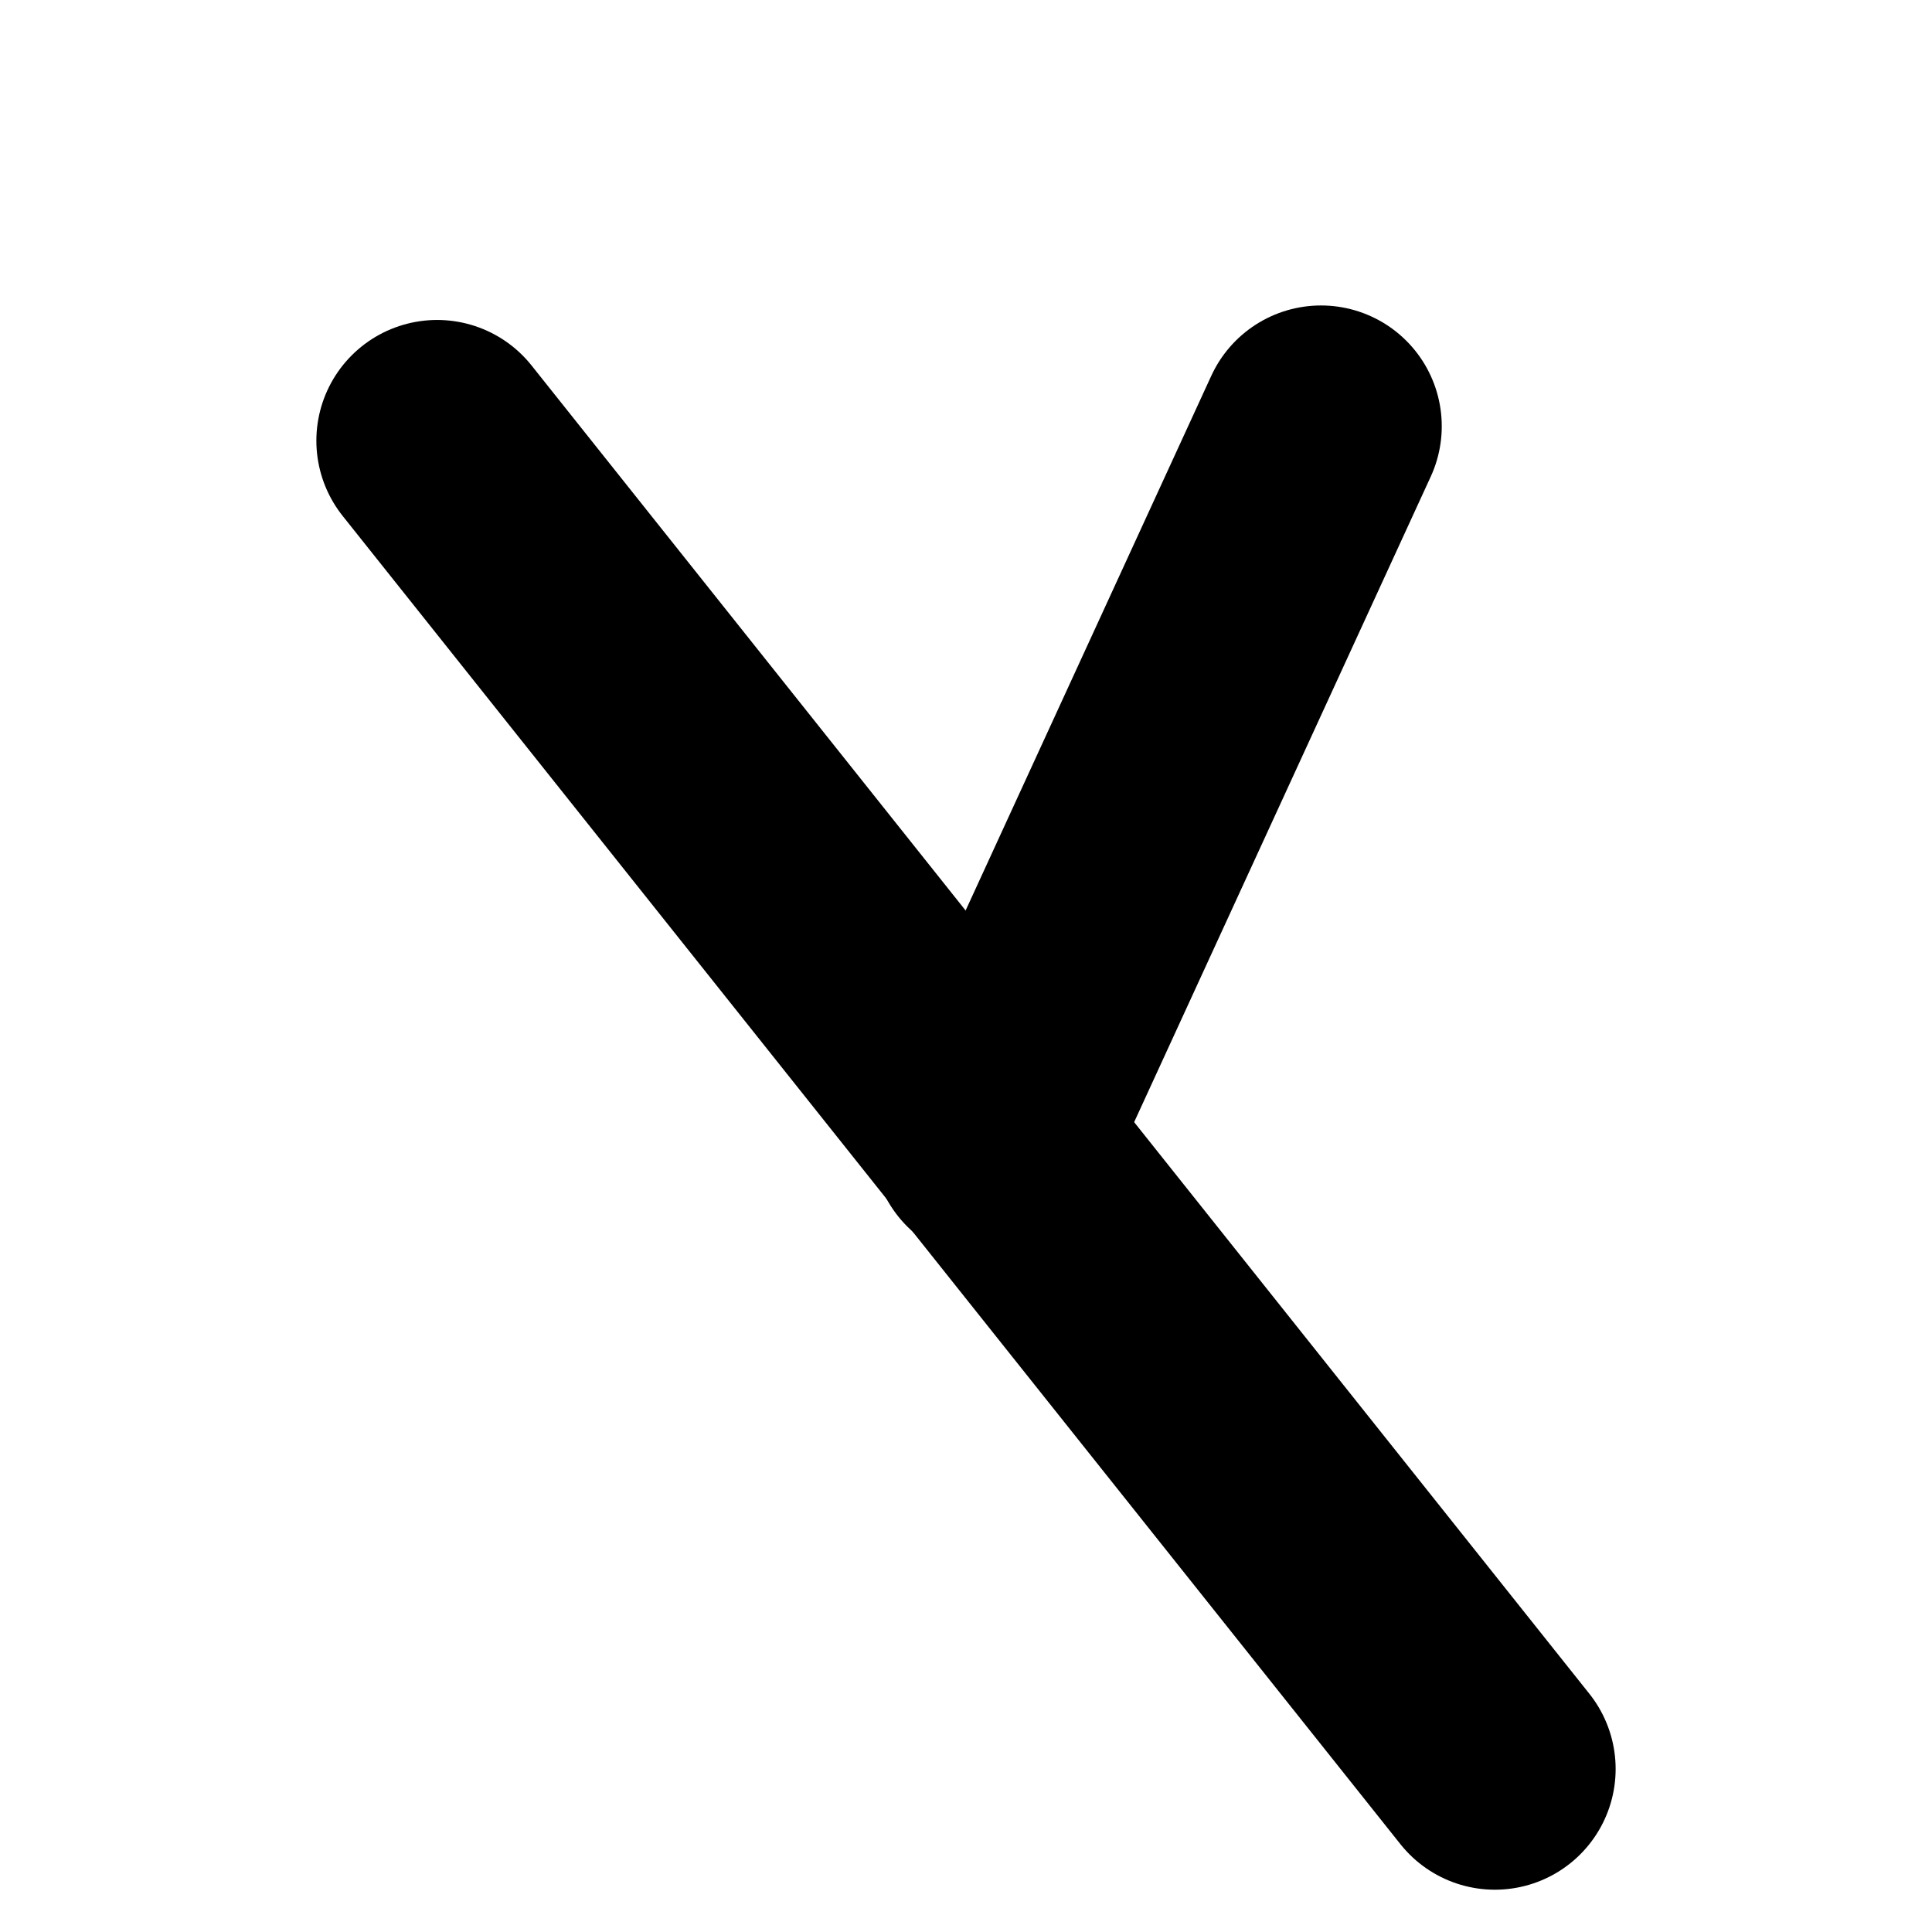 <svg viewBox="0 0 400 400"
    xmlns="http://www.w3.org/2000/svg">
    <g stroke="#000" fill="none" stroke-width="50" stroke-linecap="round">
        <line y2="366.244" x2="309.5" y1="91.244" x1="90.5" />
        <line y2="236.244" x2="205.5" y1="88.244" x1="273.5"/>
    </g>
</svg>